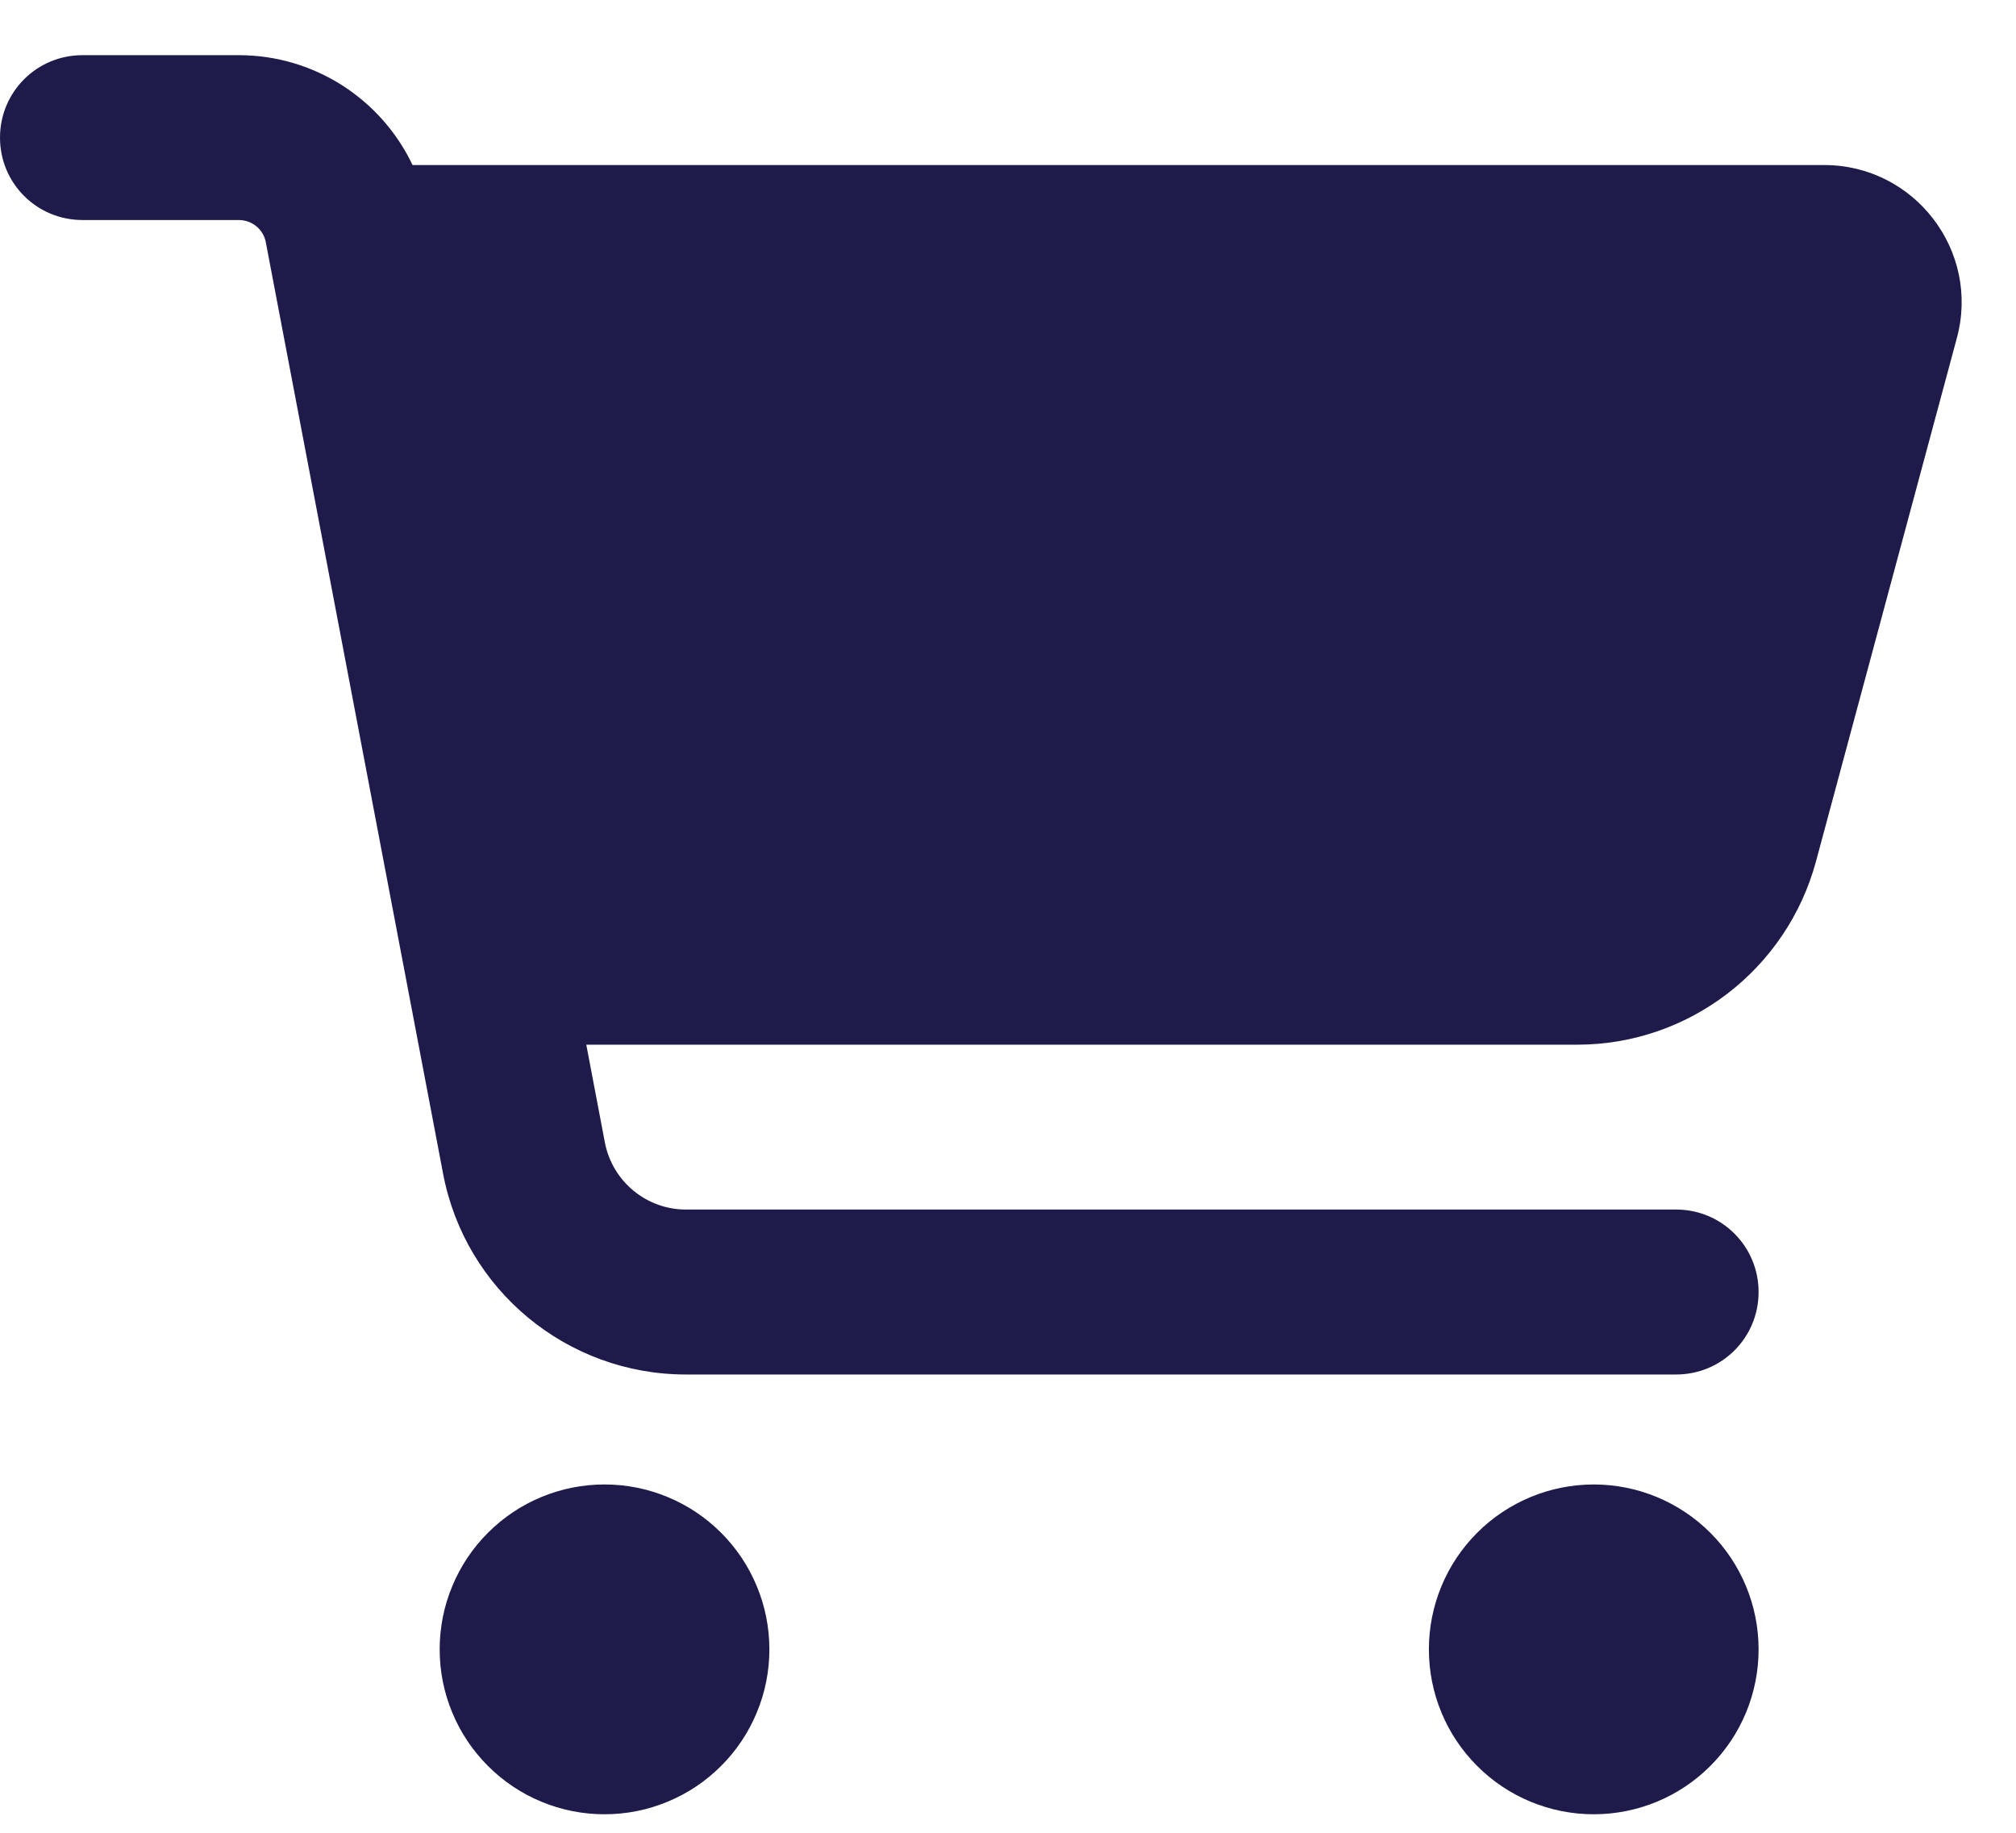 <svg width="22" height="20" viewBox="0 0 22 20" fill="none" xmlns="http://www.w3.org/2000/svg">
<path d="M0 1.502C0 1.003 0.401 0.602 0.9 0.602H2.605C3.43 0.602 4.161 1.082 4.502 1.801H19.907C20.893 1.801 21.613 2.739 21.354 3.691L19.817 9.401C19.498 10.579 18.43 11.4 17.212 11.4H6.398L6.601 12.468C6.683 12.892 7.054 13.199 7.485 13.199H18.291C18.79 13.199 19.191 13.601 19.191 14.099C19.191 14.598 18.79 14.999 18.291 14.999H7.485C6.188 14.999 5.075 14.077 4.835 12.806L2.901 2.645C2.875 2.503 2.751 2.401 2.605 2.401H0.9C0.401 2.401 0 2 0 1.502ZM4.798 17.999C4.798 17.762 4.844 17.528 4.935 17.31C5.025 17.091 5.158 16.893 5.325 16.726C5.492 16.559 5.69 16.426 5.908 16.336C6.127 16.245 6.361 16.199 6.597 16.199C6.833 16.199 7.067 16.245 7.285 16.336C7.504 16.426 7.702 16.559 7.869 16.726C8.036 16.893 8.169 17.091 8.259 17.31C8.35 17.528 8.396 17.762 8.396 17.999C8.396 18.235 8.35 18.469 8.259 18.687C8.169 18.906 8.036 19.104 7.869 19.271C7.702 19.438 7.504 19.571 7.285 19.661C7.067 19.752 6.833 19.798 6.597 19.798C6.361 19.798 6.127 19.752 5.908 19.661C5.69 19.571 5.492 19.438 5.325 19.271C5.158 19.104 5.025 18.906 4.935 18.687C4.844 18.469 4.798 18.235 4.798 17.999ZM17.392 16.199C17.869 16.199 18.327 16.389 18.664 16.726C19.002 17.064 19.191 17.521 19.191 17.999C19.191 18.476 19.002 18.934 18.664 19.271C18.327 19.609 17.869 19.798 17.392 19.798C16.915 19.798 16.457 19.609 16.12 19.271C15.782 18.934 15.593 18.476 15.593 17.999C15.593 17.521 15.782 17.064 16.12 16.726C16.457 16.389 16.915 16.199 17.392 16.199Z" fill="#1E1B4B"/>
</svg>
